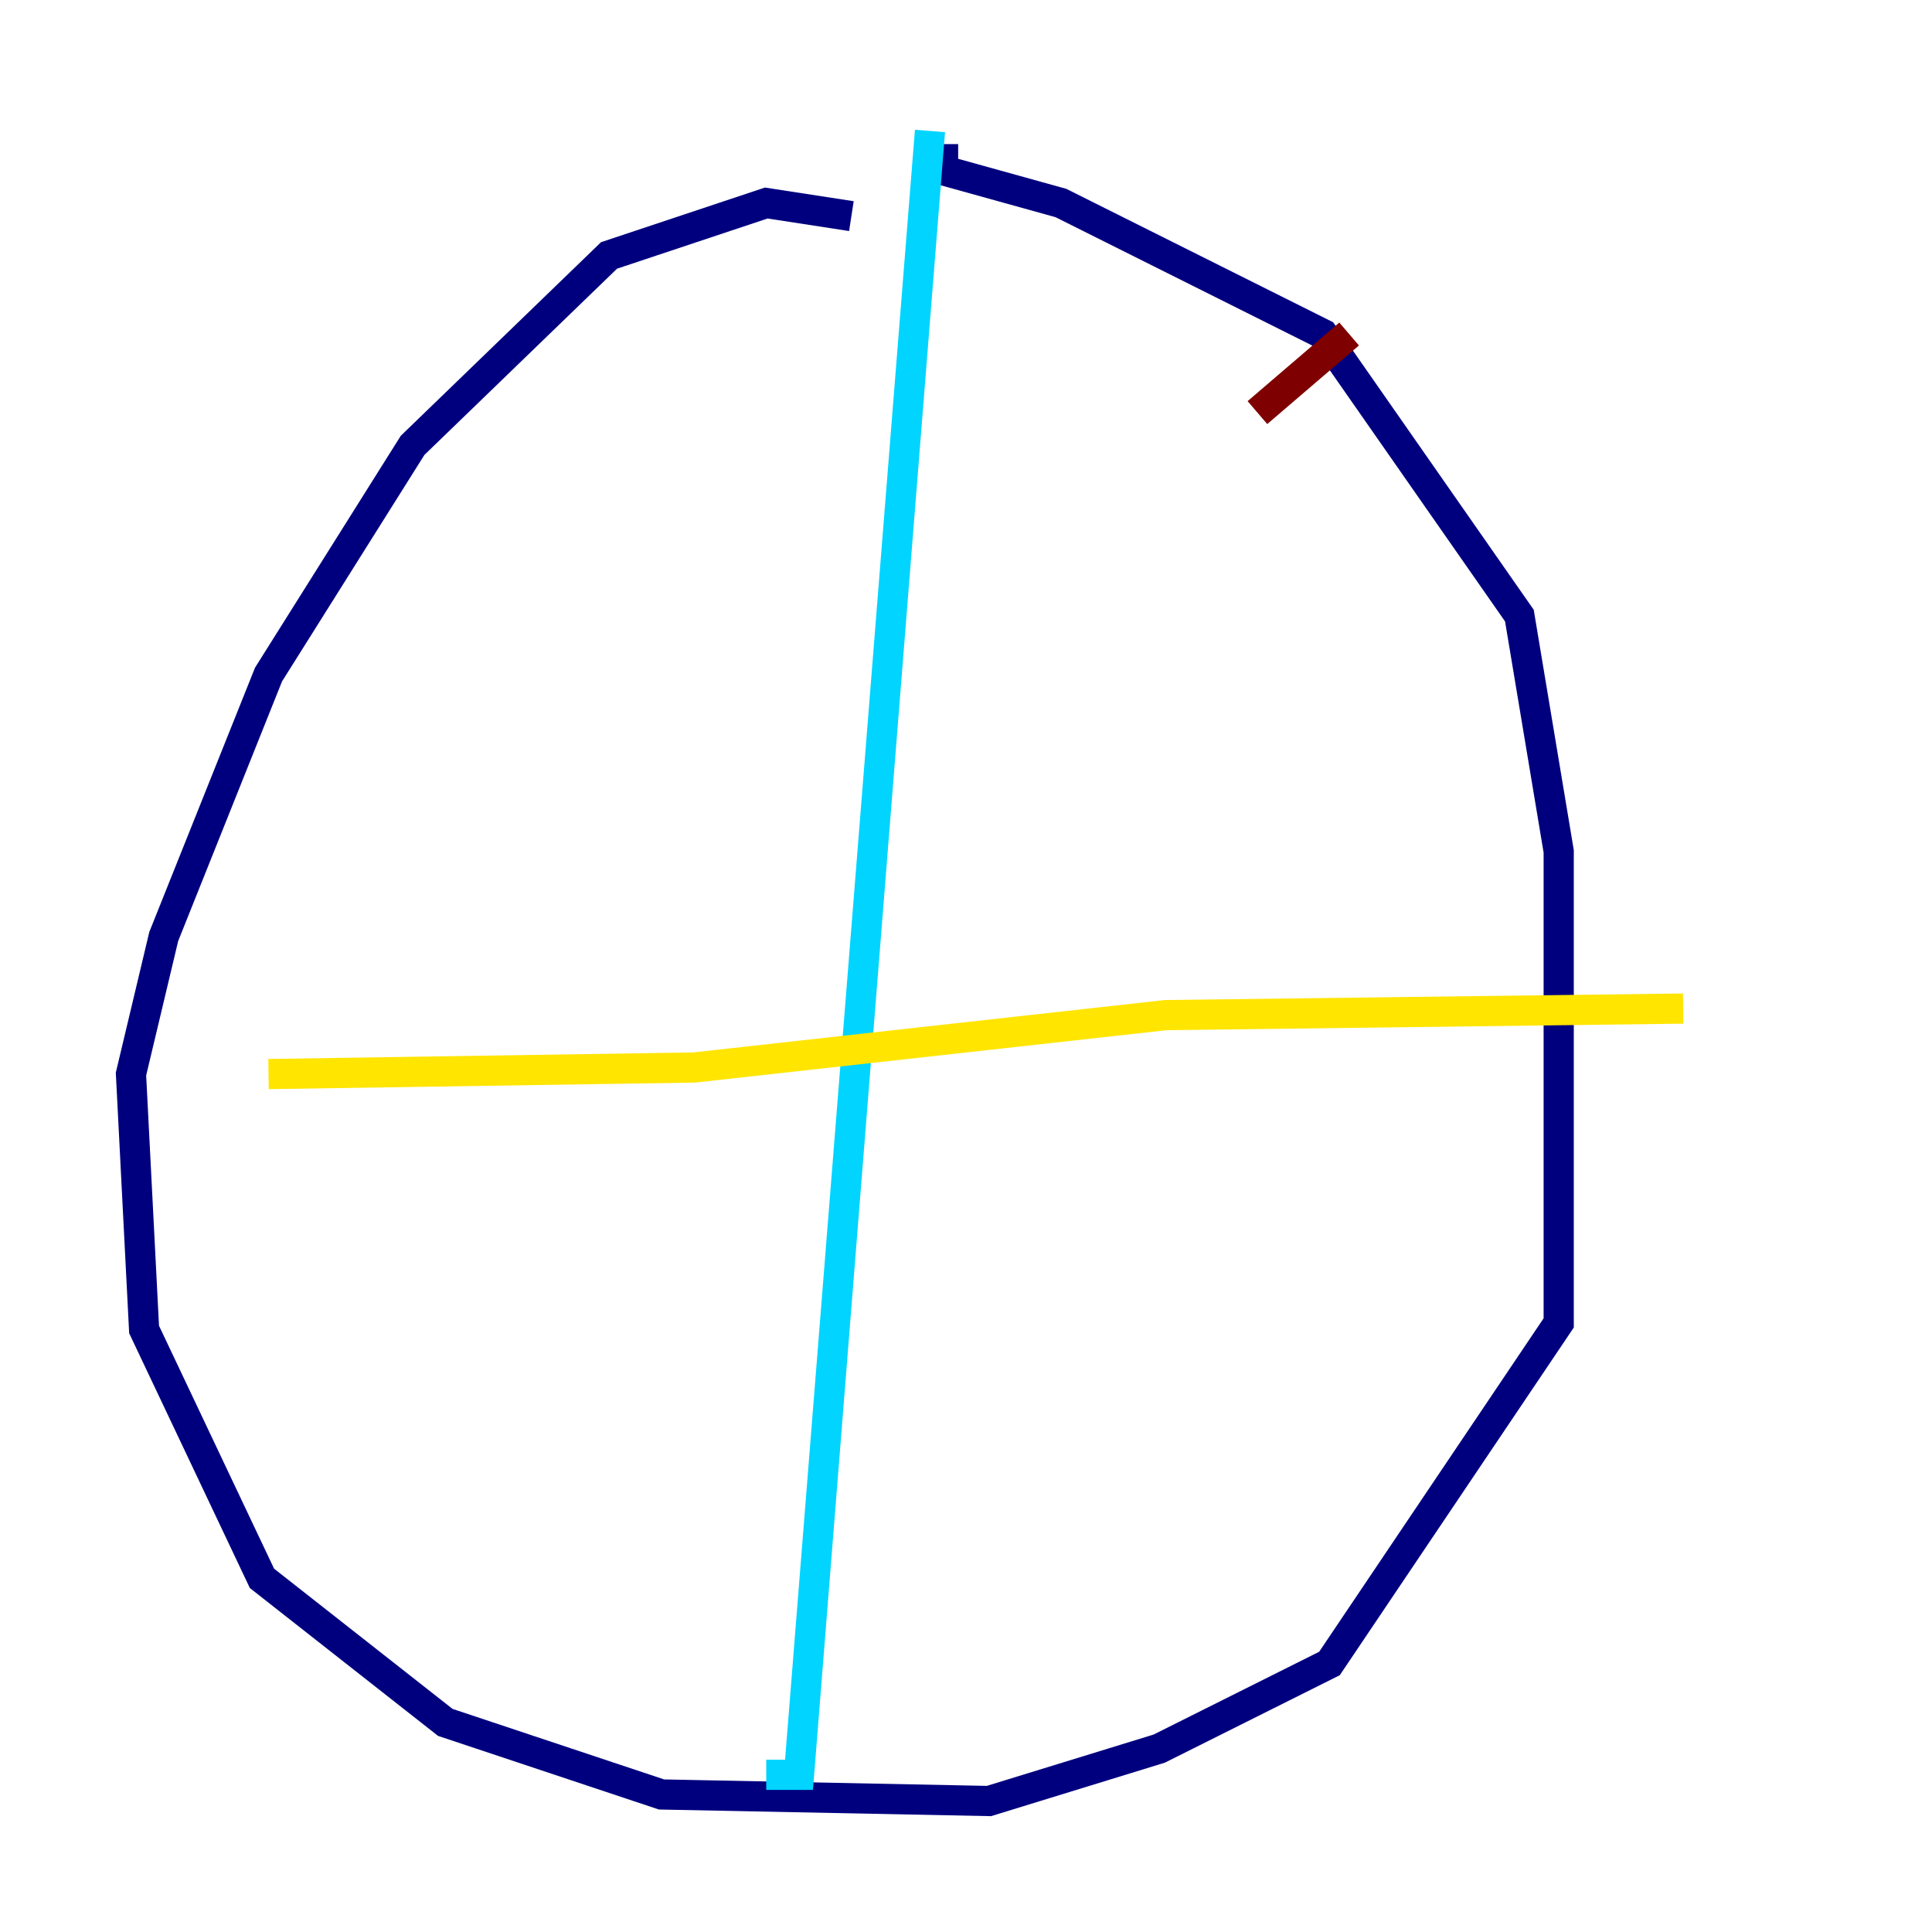 <?xml version="1.0" encoding="utf-8" ?>
<svg baseProfile="tiny" height="128" version="1.2" viewBox="0,0,128,128" width="128" xmlns="http://www.w3.org/2000/svg" xmlns:ev="http://www.w3.org/2001/xml-events" xmlns:xlink="http://www.w3.org/1999/xlink"><defs /><polyline fill="none" points="56.407,14.319 50.766,13.451 40.352,16.922 27.336,29.505 17.79,44.691 10.848,62.047 8.678,71.159 9.546,88.081 17.356,104.57 29.505,114.115 43.824,118.888 65.519,119.322 76.8,115.851 88.081,110.21 103.268,87.647 103.268,56.407 100.664,40.786 87.647,22.129 70.291,13.451 62.481,11.281 62.481,9.546" stroke="#00007f" stroke-width="2" /><polyline fill="none" points="61.614,8.678 52.936,117.586 50.766,117.586" stroke="#00d4ff" stroke-width="2" /><polyline fill="none" points="17.79,71.159 45.993,70.725 77.234,67.254 111.512,66.82" stroke="#ffe500" stroke-width="2" /><polyline fill="none" points="89.383,22.129 83.308,27.336" stroke="#7f0000" stroke-width="2" /></svg>